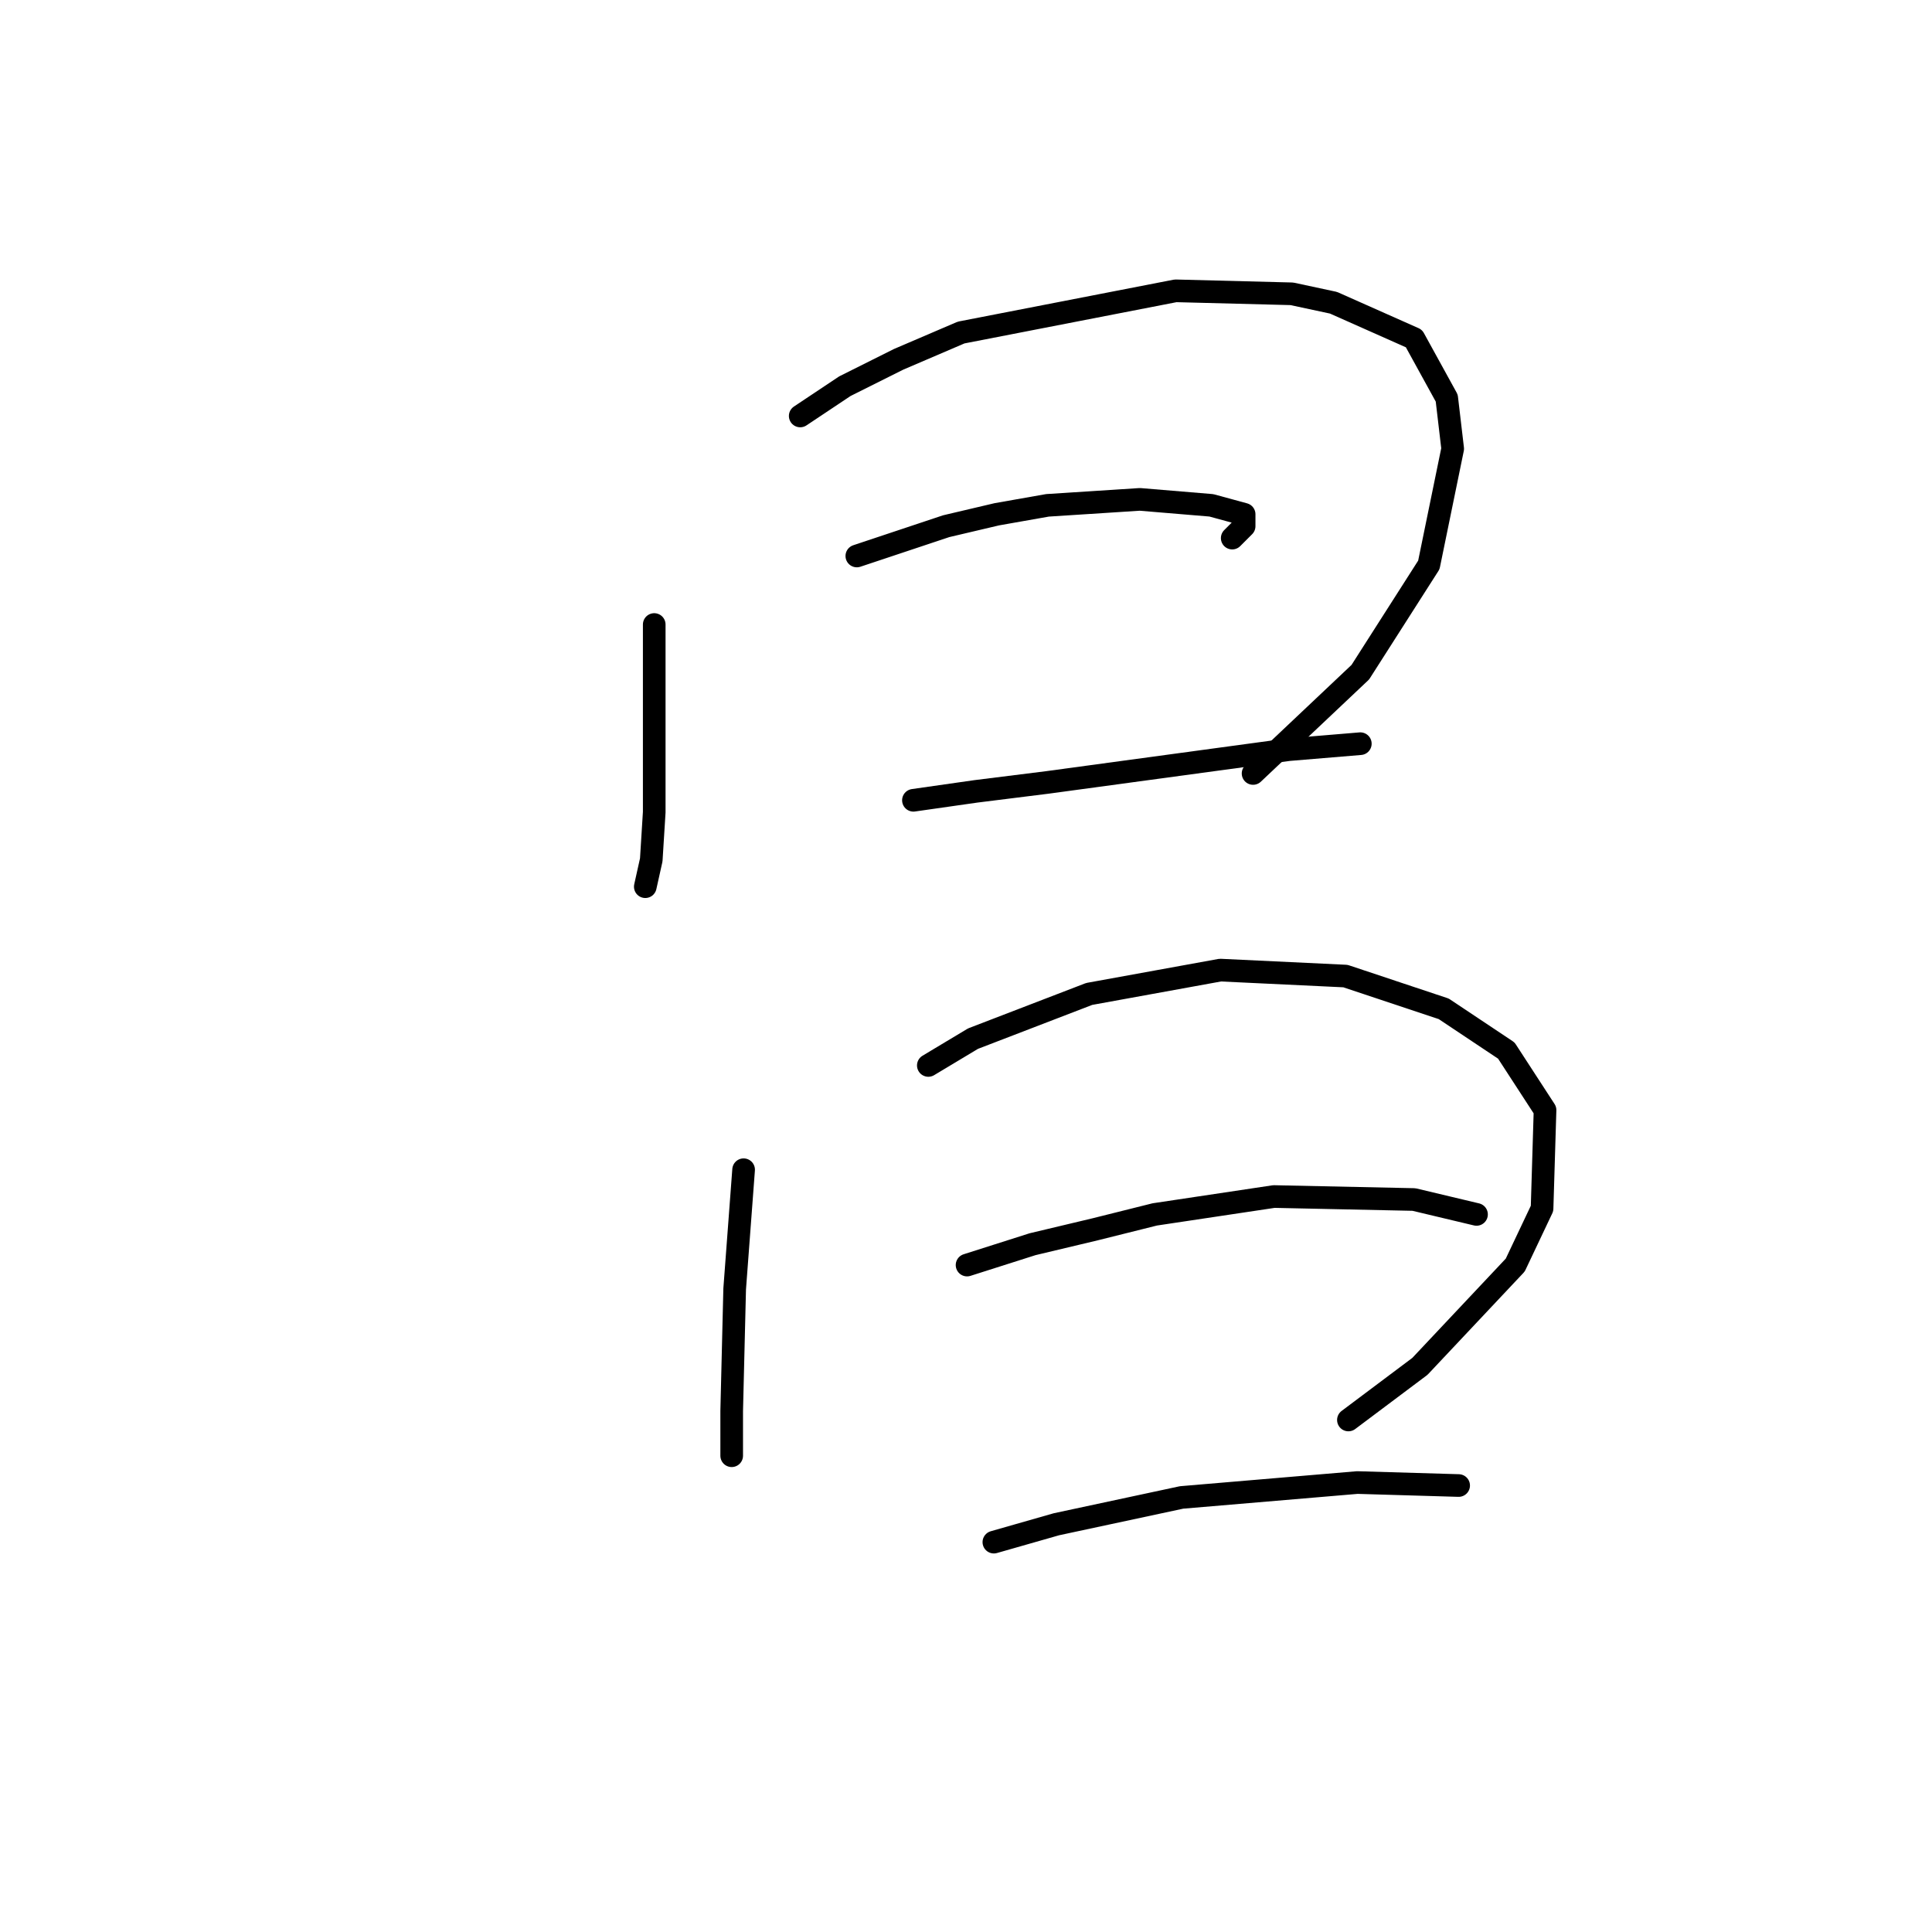 <?xml version="1.0" standalone="no"?>
    <svg width="256" height="256" xmlns="http://www.w3.org/2000/svg" version="1.1">
    <polyline stroke="black" stroke-width="3" stroke-linecap="round" fill="transparent" stroke-linejoin="round" points="86.689 82.751 86.689 89.857 86.689 96.568 86.689 107.621 86.295 113.938 85.505 117.491 85.505 117.491 " />
        <polyline stroke="black" stroke-width="3" stroke-linecap="round" fill="transparent" stroke-linejoin="round" points="106.033 55.117 111.955 51.169 119.061 47.616 127.351 44.063 155.774 38.536 171.171 38.931 176.697 40.115 187.356 44.853 191.699 52.748 192.488 59.459 189.33 74.855 180.25 89.067 166.039 102.489 166.039 102.489 " />
        <polyline stroke="black" stroke-width="3" stroke-linecap="round" fill="transparent" stroke-linejoin="round" points="113.534 73.671 125.377 69.723 132.088 68.144 138.799 66.96 151.037 66.17 160.512 66.96 164.854 68.144 164.854 69.723 163.275 71.302 163.275 71.302 " />
        <polyline stroke="black" stroke-width="3" stroke-linecap="round" fill="transparent" stroke-linejoin="round" points="121.034 106.042 129.325 104.858 138.799 103.674 170.776 99.331 180.25 98.542 180.25 98.542 " />
        <polyline stroke="black" stroke-width="3" stroke-linecap="round" fill="transparent" stroke-linejoin="round" points="98.532 154.994 97.348 170.785 96.953 186.971 96.953 189.734 96.953 192.497 96.953 192.892 96.953 192.892 " />
        <polyline stroke="black" stroke-width="3" stroke-linecap="round" fill="transparent" stroke-linejoin="round" points="123.008 141.177 128.93 137.624 144.326 131.702 161.696 128.544 178.276 129.334 191.304 133.676 199.594 139.203 204.726 147.099 204.331 160.126 200.778 167.627 188.146 181.049 178.671 188.155 178.671 188.155 " />
        <polyline stroke="black" stroke-width="3" stroke-linecap="round" fill="transparent" stroke-linejoin="round" points="128.14 167.627 136.825 164.863 145.116 162.889 153.011 160.916 168.802 158.547 187.356 158.942 195.646 160.916 195.646 160.916 " />
        <polyline stroke="black" stroke-width="3" stroke-linecap="round" fill="transparent" stroke-linejoin="round" points="131.693 204.341 139.984 201.972 156.564 198.419 179.856 196.445 193.278 196.84 193.278 196.84 " />
        </svg>
